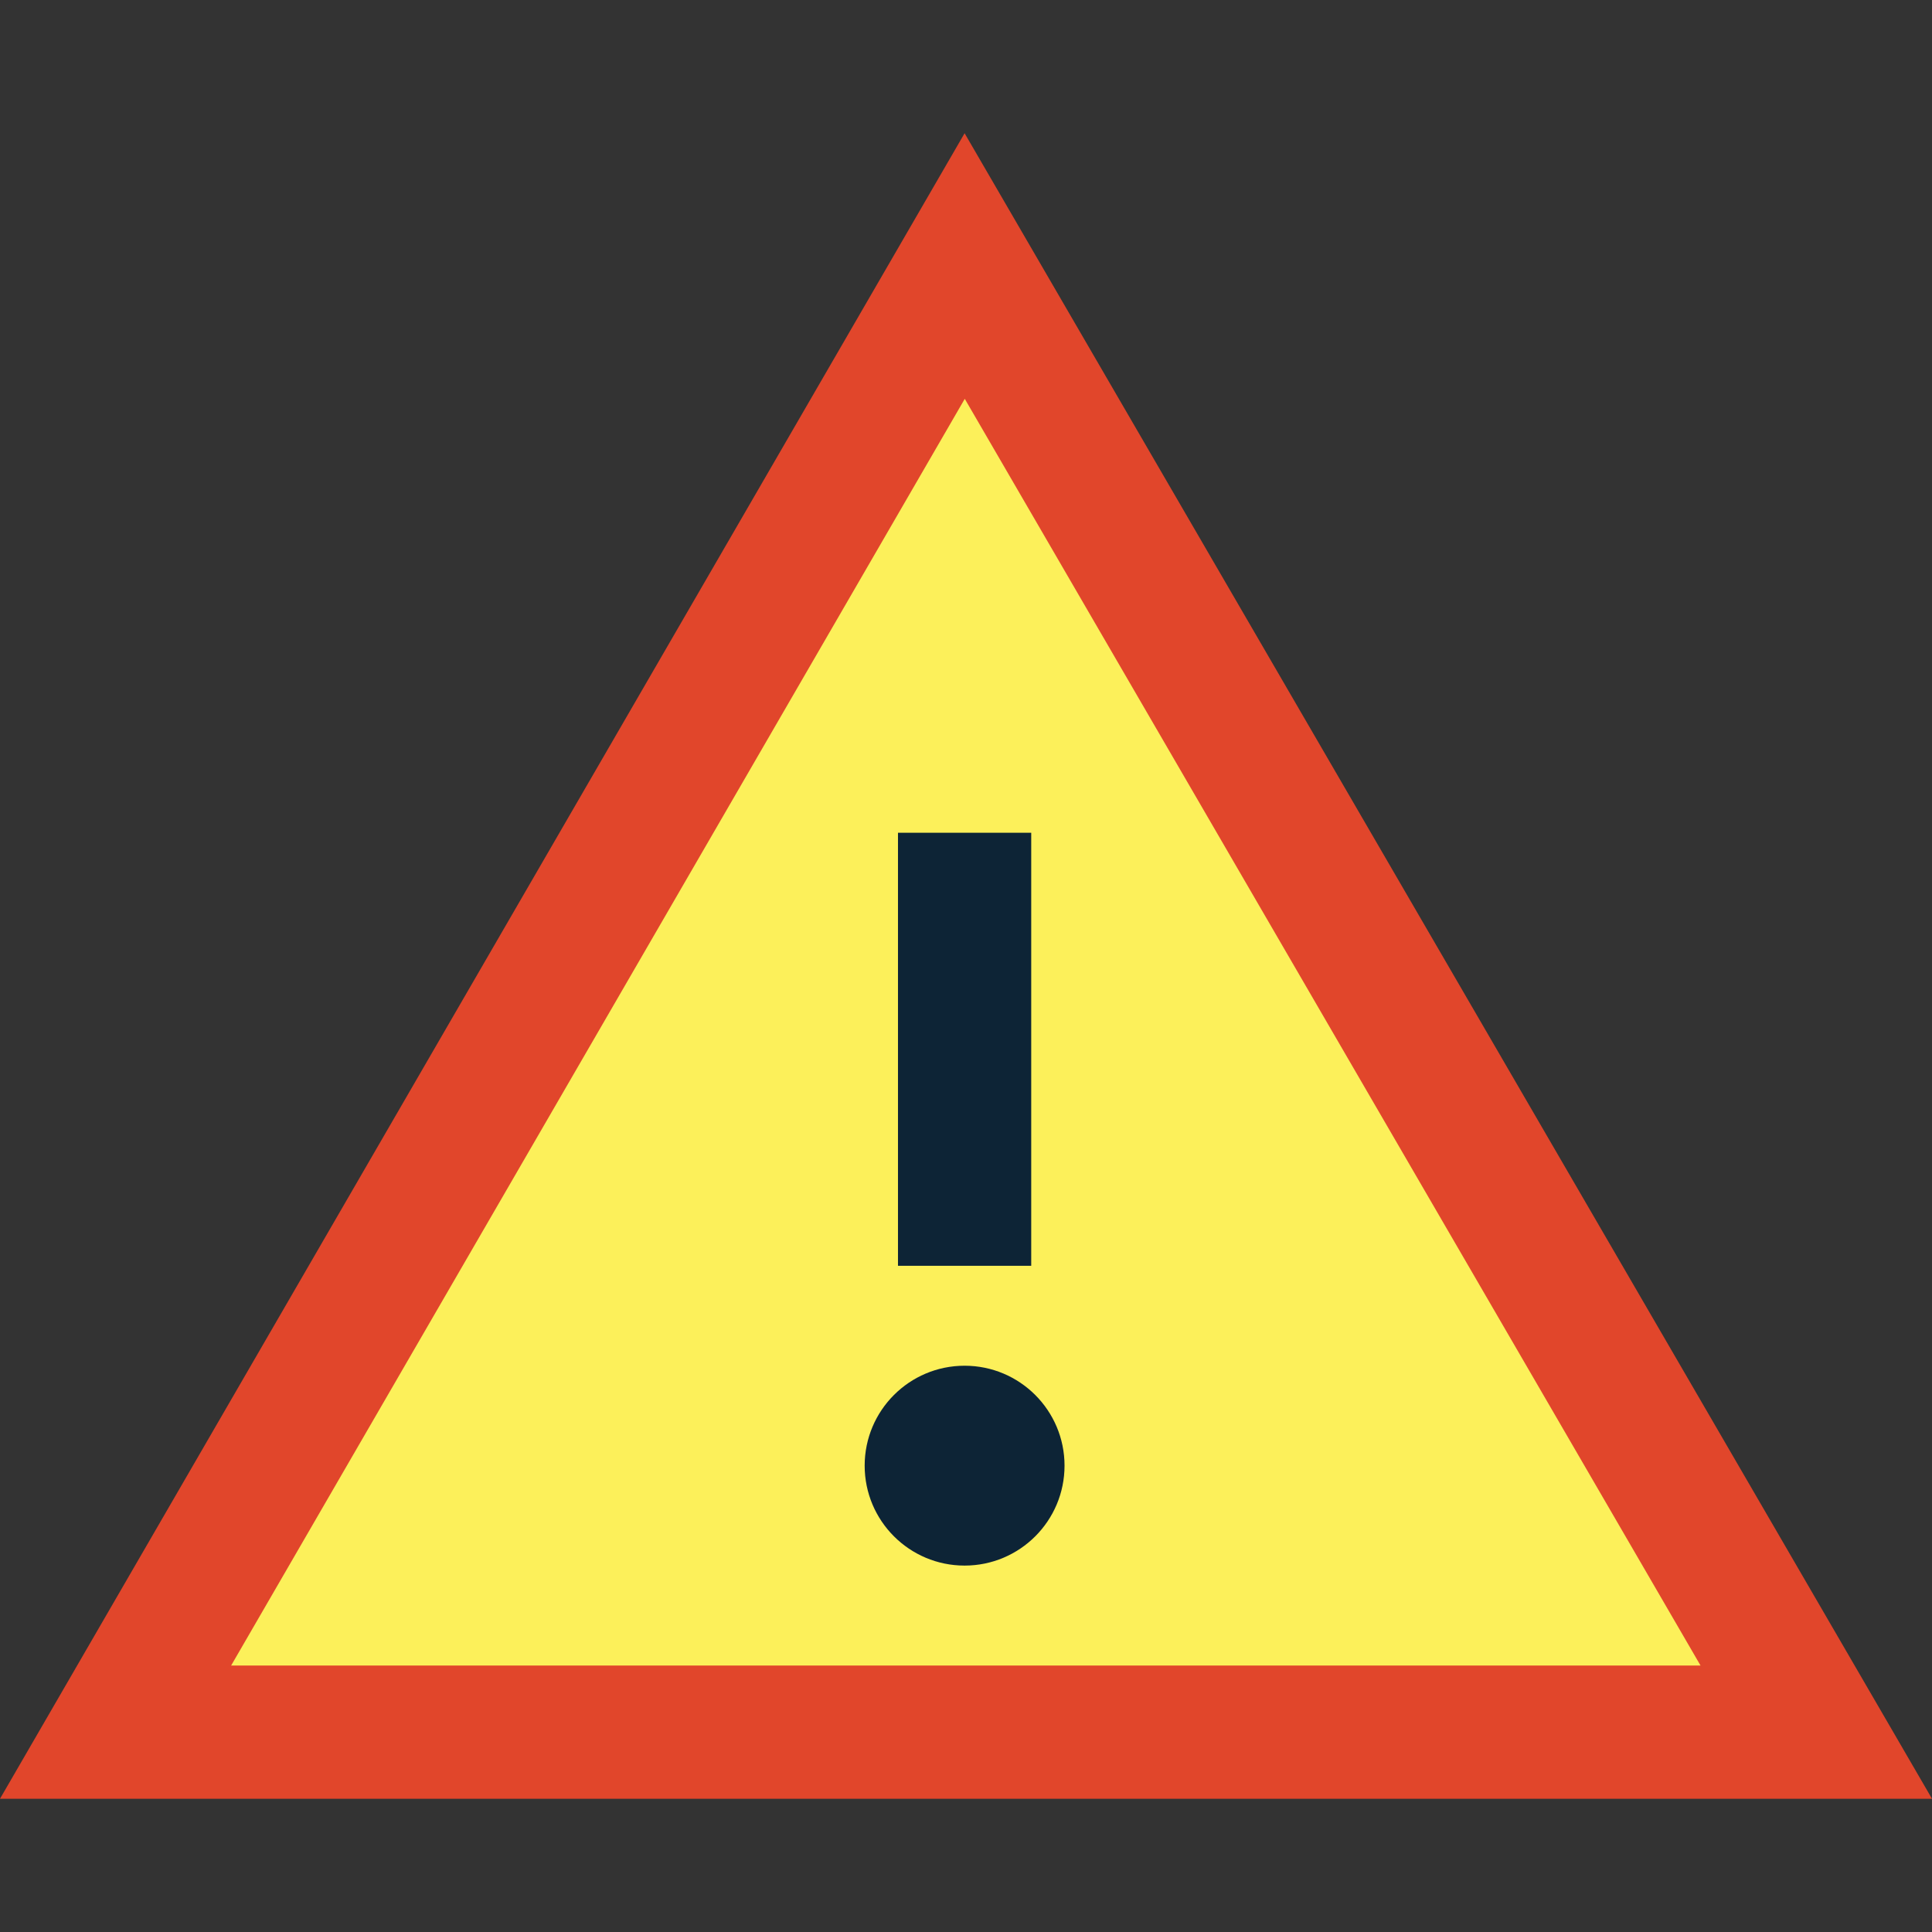 <?xml version="1.0" encoding="iso-8859-1"?>
<!-- Generator: Adobe Illustrator 19.0.0, SVG Export Plug-In . SVG Version: 6.00 Build 0)  -->
<svg version="1.1" id="Capa_1" xmlns="http://www.w3.org/2000/svg" xmlns:xlink="http://www.w3.org/1999/xlink" x="0px" y="0px"
	 viewBox="0 0 512 512" style="enable-background:new 0 0 512 512;" xml:space="preserve">
<rect x="0" y="0" width="512" height="512" fill="#333333" stroke="none"/>
<polygon style="fill:#E1462B;" points="255.629,35.31 0,476.69 512,476.69 "/>
<polygon style="fill:#FCF05A;" points="61.255,441.379 255.673,105.693 450.657,441.379 "/>
<g>
	<rect x="237.974" y="220.69" style="fill:#0D2436;" width="35.31" height="114.759"/>
	<circle style="fill:#0D2436;" cx="255.629" cy="388.414" r="26.483"/>
</g>
<g>
</g>
<g>
</g>
<g>
</g>
<g>
</g>
<g>
</g>
<g>
</g>
<g>
</g>
<g>
</g>
<g>
</g>
<g>
</g>
<g>
</g>
<g>
</g>
<g>
</g>
<g>
</g>
<g>
</g>
</svg>
